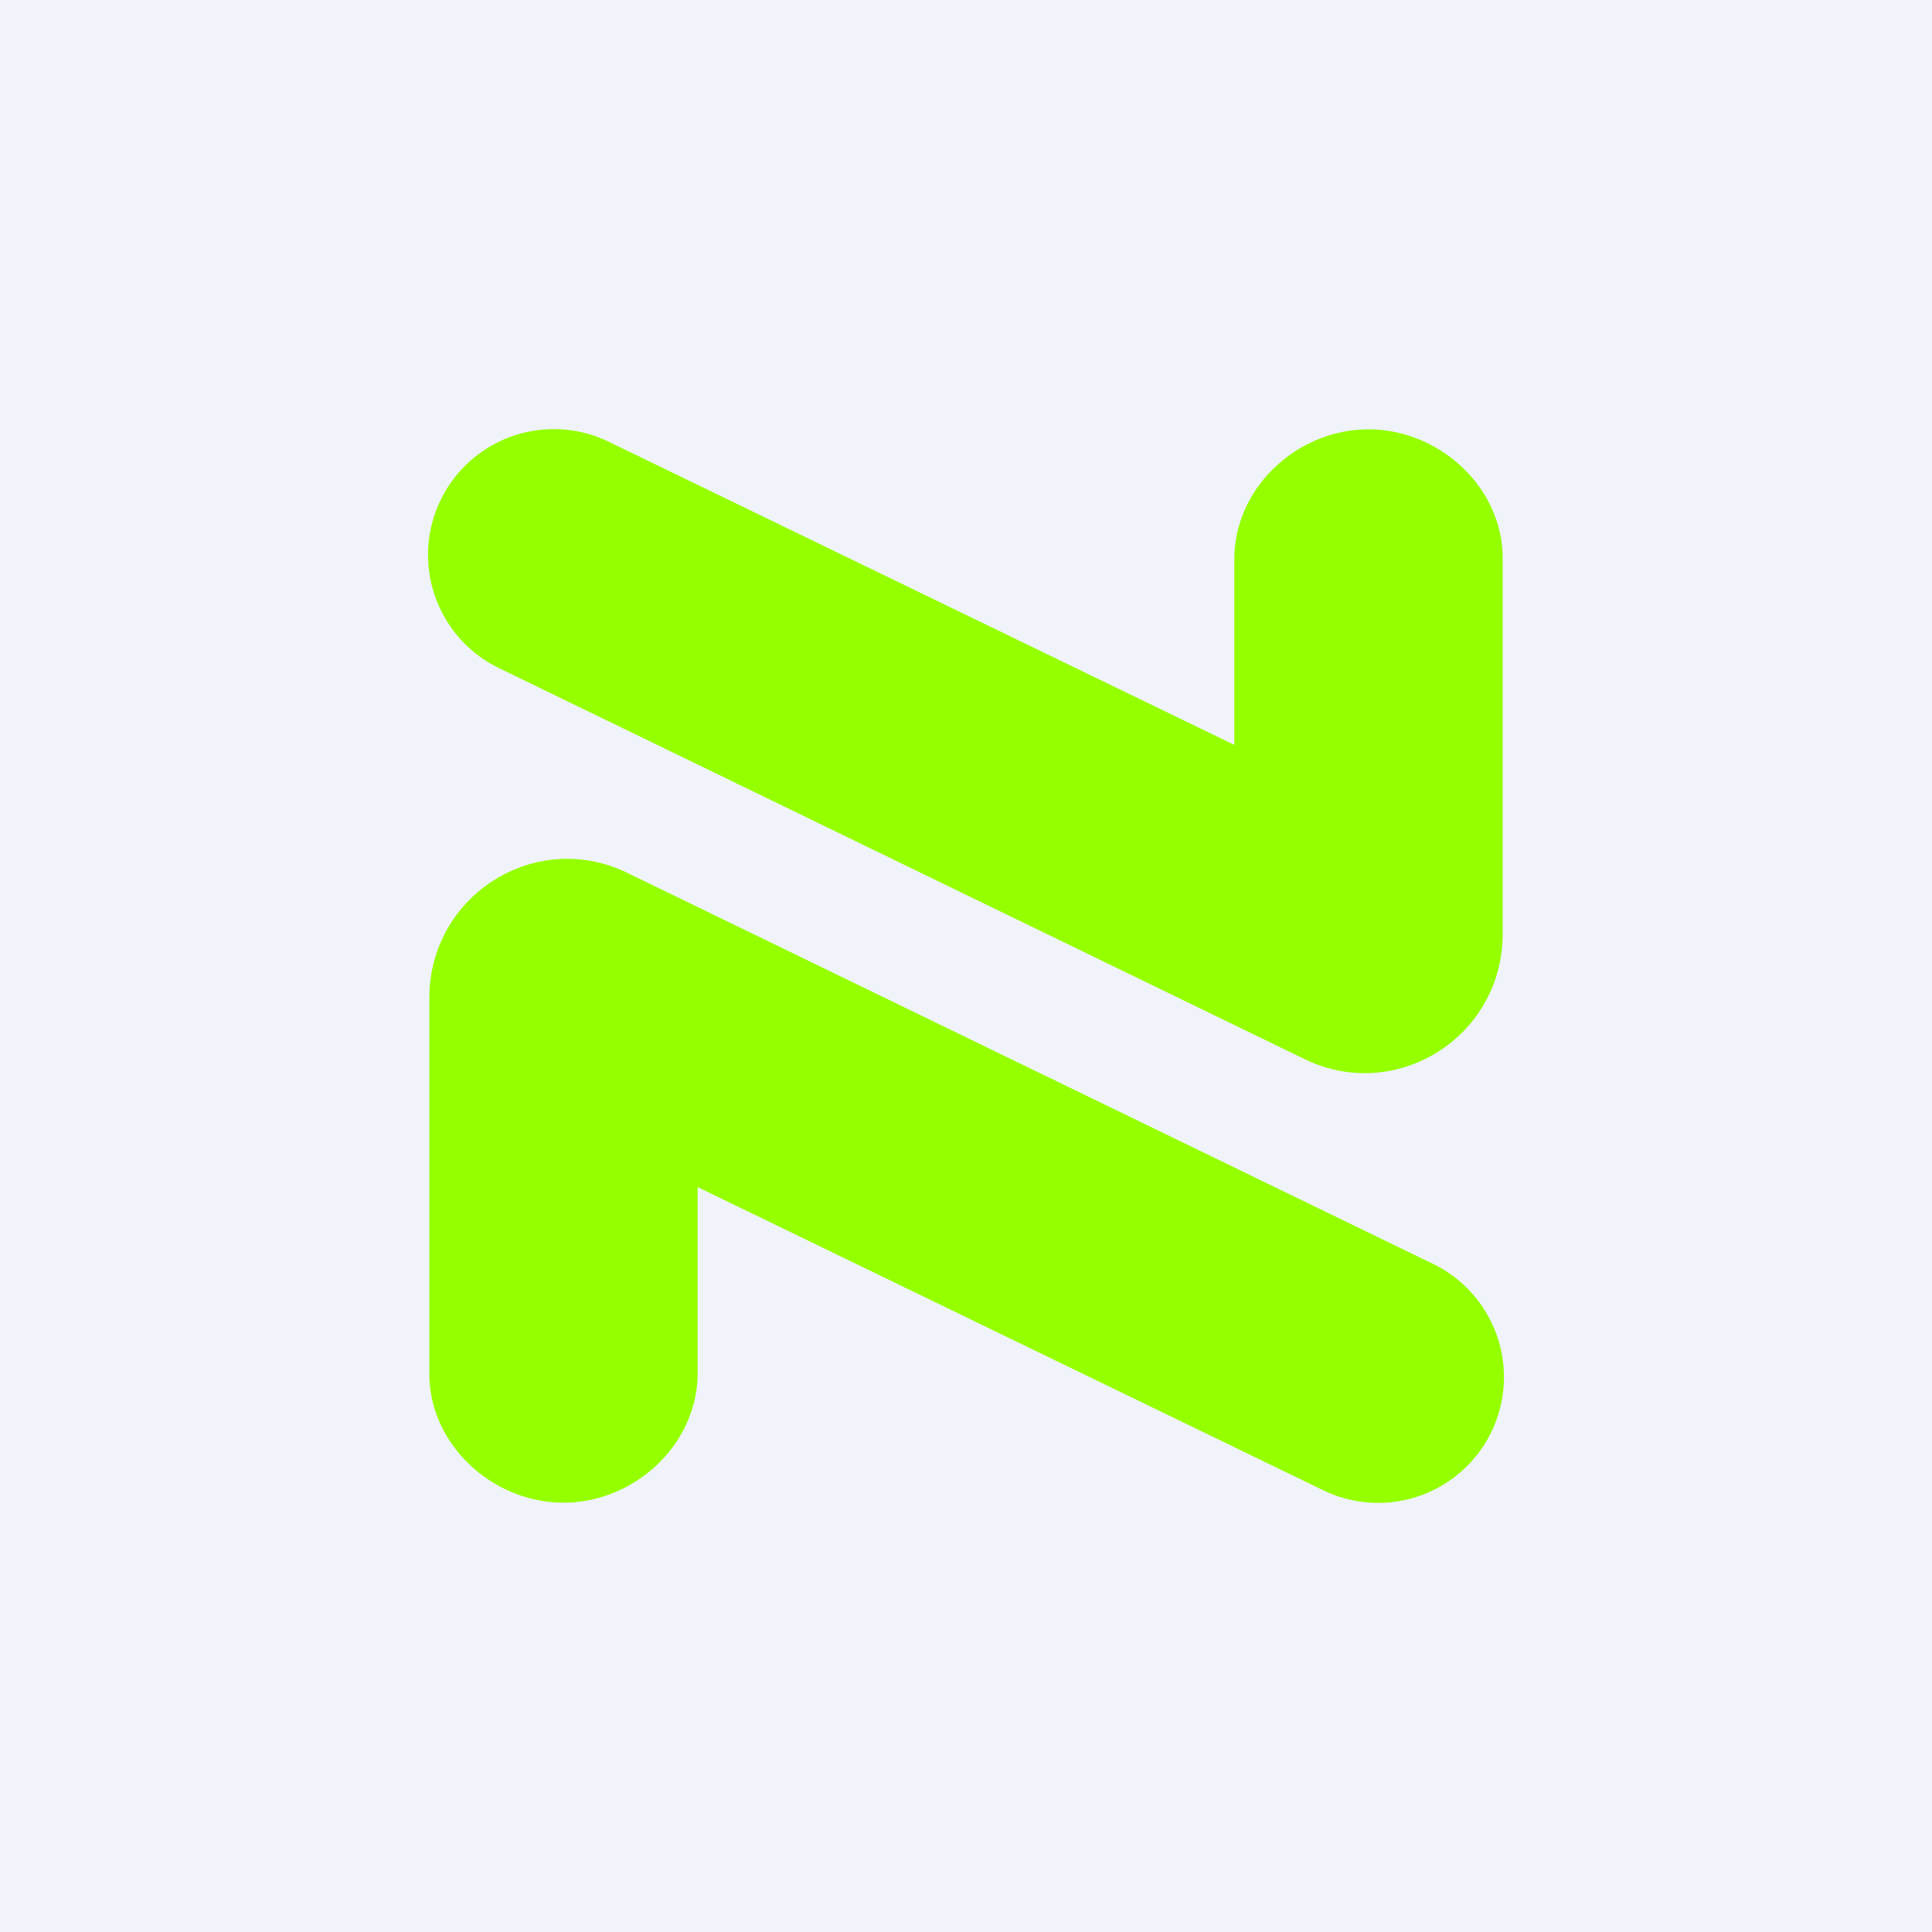 <!-- by TradingView --><svg width="18" height="18" viewBox="0 0 18 18" xmlns="http://www.w3.org/2000/svg"><path fill="#F0F3FA" d="M0 0h18v18H0z"/><path d="M4.66 6.23a1.17 1.17 0 0 1 1-2.12l5.84 2.83V5.21c0-.67.59-1.21 1.25-1.21S14 4.54 14 5.2v3.5c0 .96-.99 1.58-1.84 1.17l-7.5-3.64ZM13.34 11.77a1.17 1.17 0 0 1-1 2.12L6.5 11.06v1.73c0 .67-.59 1.21-1.25 1.21S4 13.46 4 12.8V9.3c0-.96.99-1.58 1.84-1.17l7.5 3.64Z" fill="#95FF00"/></svg>